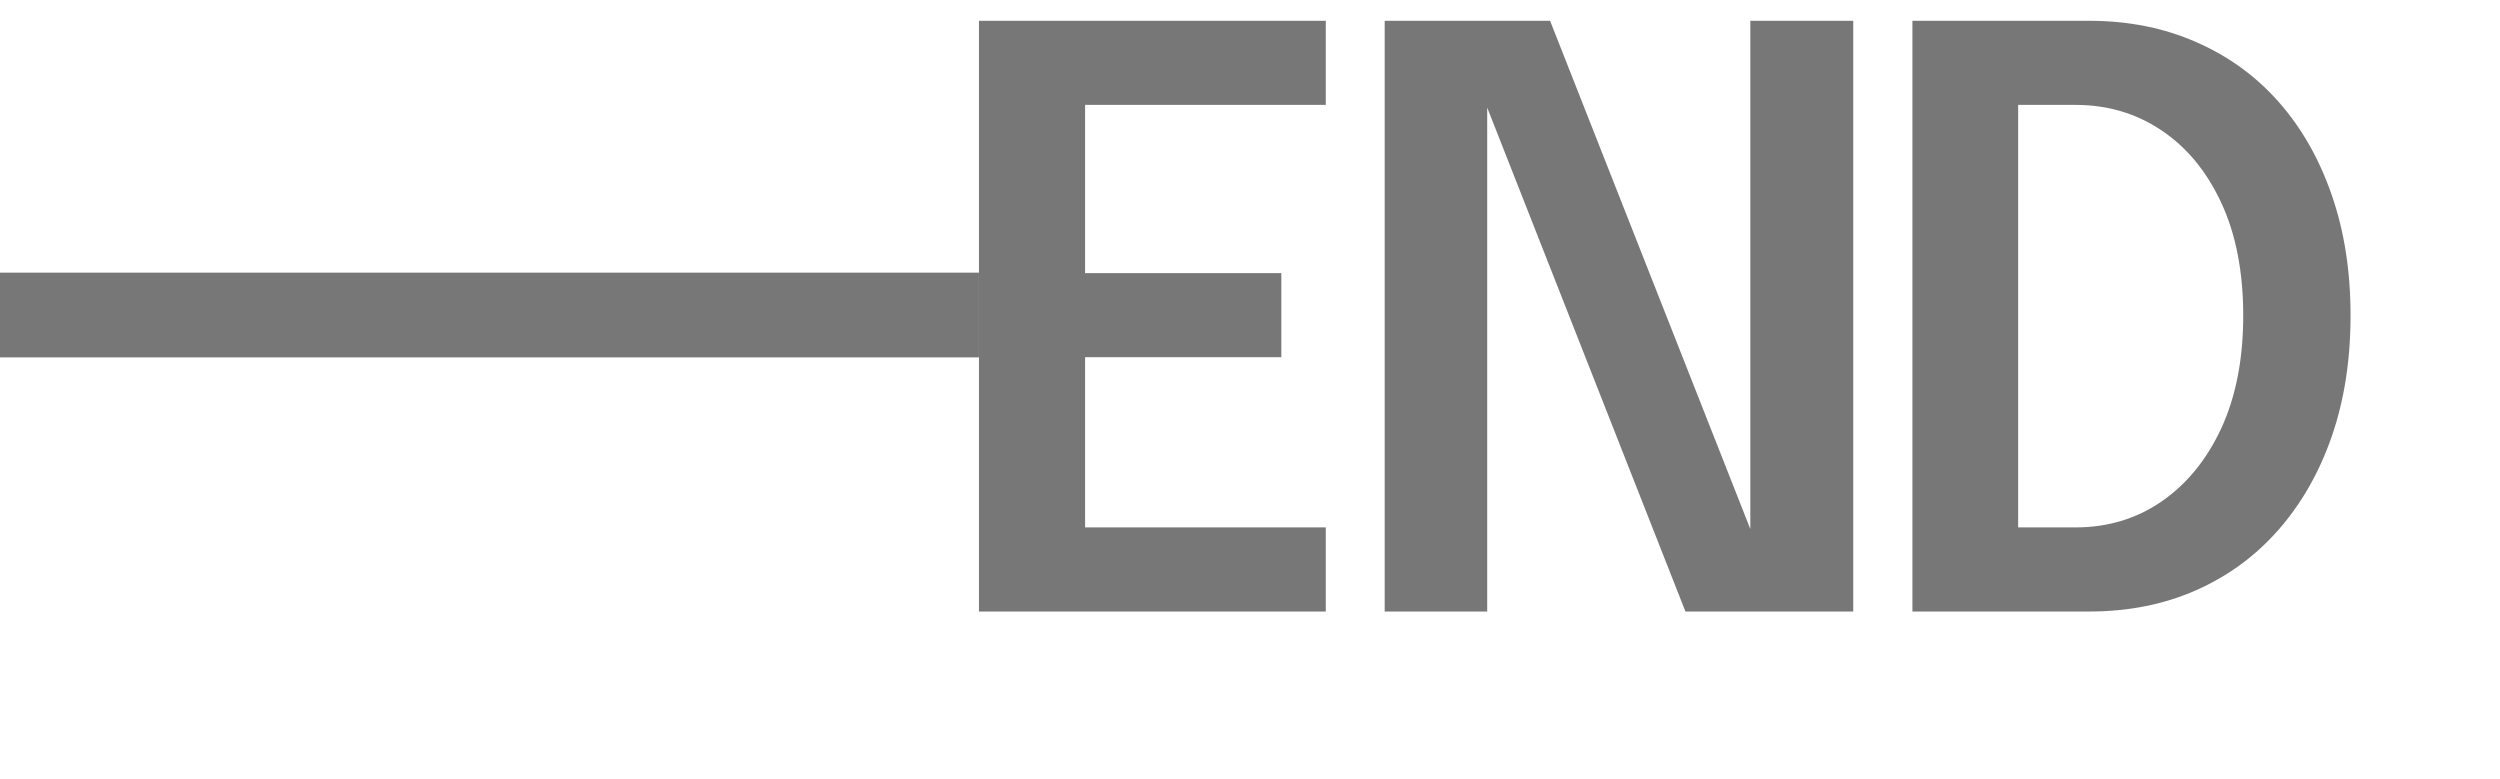 <svg width="1623" height="506" viewBox="0 0 1623 506" fill="none" xmlns="http://www.w3.org/2000/svg">
<path d="M673.5 68.1L704.44 34.04V197.84L688.32 177.3H831.84V231.9H688.32L704.44 211.62V376.46L673.5 342.4H860.7V397H635.54V13.5H860.7V68.1H673.5ZM965.492 397H898.932V13.5H1006.31L1146.45 369.18L1136.31 372.04V13.5H1203.13V397H1094.19L954.572 42.1L965.492 39.5V397ZM1241.54 397V13.5H1356.2C1381.68 13.5 1404.82 18.093 1425.62 27.28C1446.42 36.293 1464.28 49.207 1479.18 66.02C1494.09 82.833 1505.62 103.027 1513.76 126.6C1521.91 150 1525.98 176.087 1525.98 204.86C1525.98 233.633 1521.91 259.807 1513.76 283.38C1505.62 306.78 1494.09 326.973 1479.18 343.96C1464.28 360.947 1446.42 374.033 1425.62 383.22C1404.82 392.407 1381.68 397 1356.2 397H1241.54ZM1310.18 376.46L1279.24 342.4H1347.36C1368.16 342.4 1386.71 336.853 1403 325.76C1419.47 314.493 1432.47 298.633 1442 278.18C1451.54 257.553 1456.3 233.113 1456.3 204.86C1456.3 176.433 1451.54 151.993 1442 131.54C1432.47 111.087 1419.47 95.4 1403 84.48C1386.71 73.56 1368.16 68.1 1347.36 68.1H1279.24L1310.18 34.04V376.46Z" fill="#777777"/>
<rect y="177" width="635.54" height="55" fill="#777777"/>
</svg>
